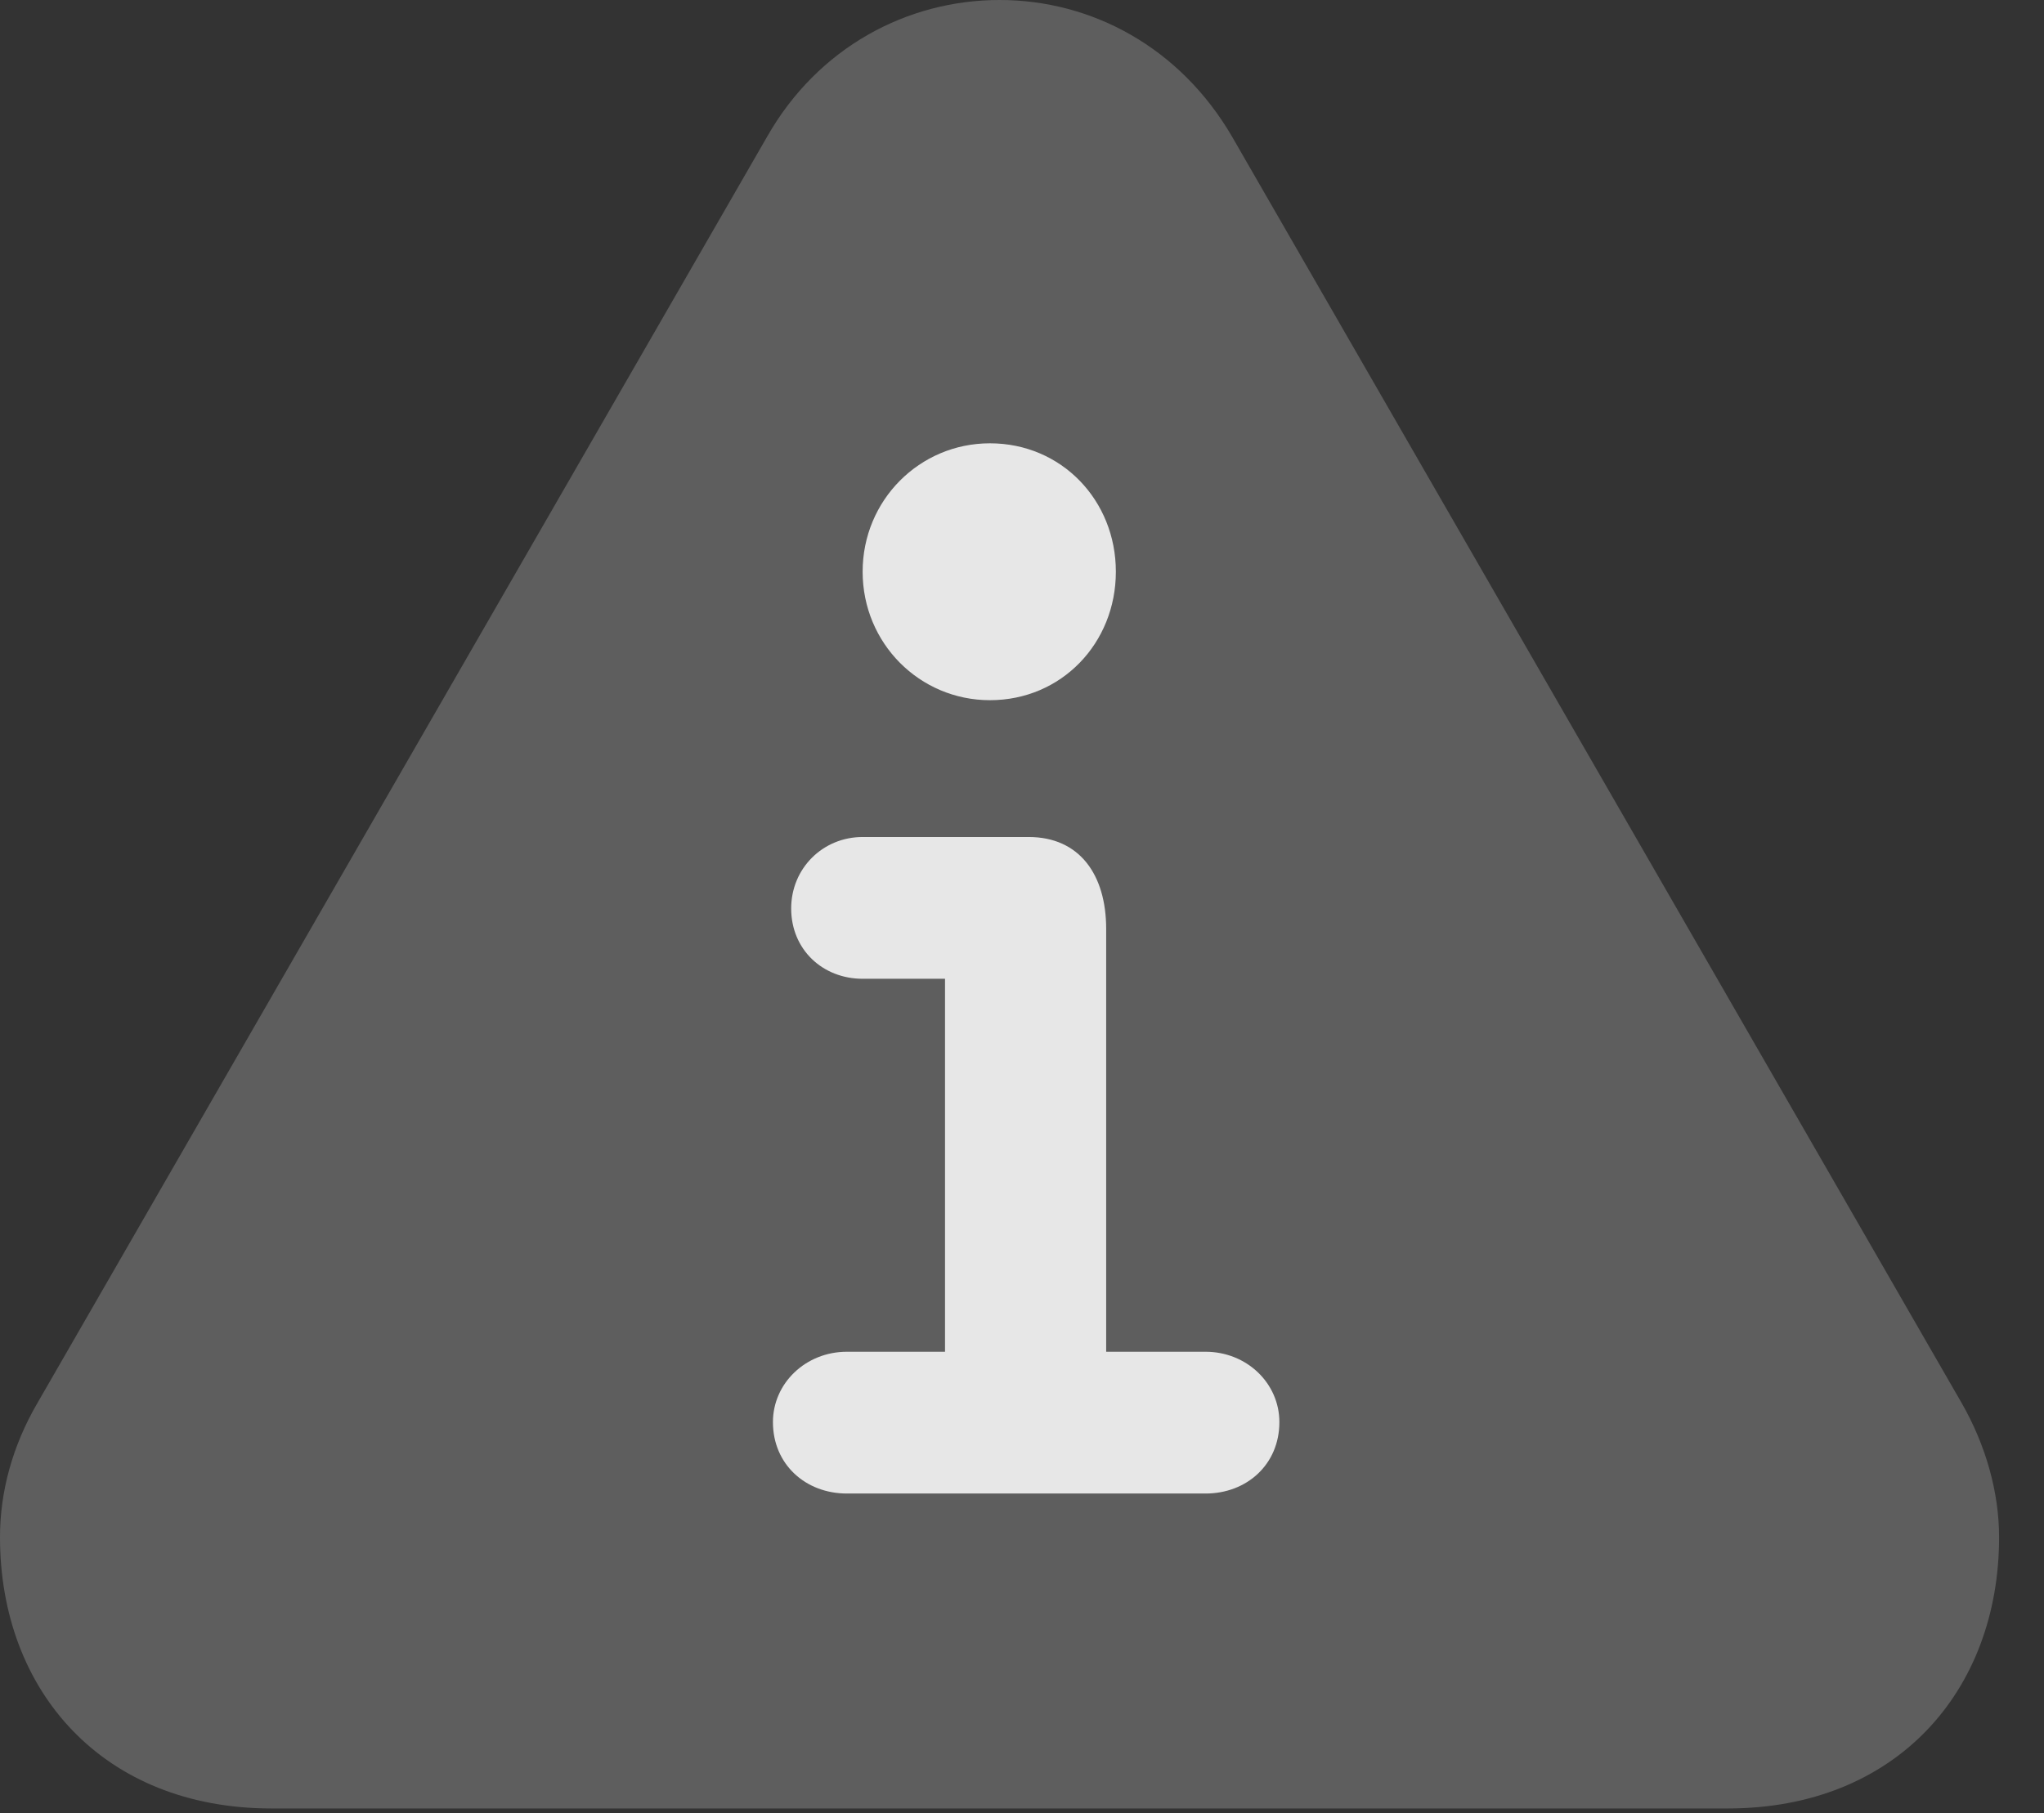 <?xml version="1.0" encoding="UTF-8"?>
<!--Generator: Apple Native CoreSVG 341-->
<!DOCTYPE svg
PUBLIC "-//W3C//DTD SVG 1.1//EN"
       "http://www.w3.org/Graphics/SVG/1.1/DTD/svg11.dtd">
<svg version="1.1" xmlns="http://www.w3.org/2000/svg" xmlns:xlink="http://www.w3.org/1999/xlink" viewBox="0 0 16.475 14.619">
 <rect x="0" y="0" width="16.475" height="14.619" fill="#333333" stroke="none"/>
 <g>
  <rect height="14.619" opacity="0" width="16.475" x="0" y="0"/>
  <path d="M2.188 14.58L13.926 14.58C15.283 14.58 16.113 13.633 16.113 12.393C16.113 12.031 16.006 11.65 15.81 11.309L9.932 1.104C9.512 0.381 8.799 0 8.057 0C7.314 0 6.592 0.381 6.182 1.104L0.303 11.309C0.098 11.66 0 12.031 0 12.393C0 13.633 0.83 14.58 2.188 14.58Z" fill="white" fill-opacity="0.212"/>
  <path d="M6.826 12.041C6.494 12.041 6.23 11.807 6.23 11.465C6.23 11.152 6.494 10.898 6.826 10.898L7.617 10.898L7.617 7.891L6.953 7.891C6.631 7.891 6.377 7.656 6.377 7.324C6.377 7.002 6.631 6.748 6.953 6.748L8.291 6.748C8.701 6.748 8.916 7.051 8.916 7.49L8.916 10.898L9.717 10.898C10.049 10.898 10.312 11.152 10.312 11.465C10.312 11.807 10.049 12.041 9.717 12.041ZM7.979 5.645C7.412 5.645 6.953 5.186 6.953 4.609C6.953 4.033 7.412 3.574 7.979 3.574C8.555 3.574 8.994 4.033 8.994 4.609C8.994 5.186 8.555 5.645 7.979 5.645Z" fill="white" fill-opacity="0.85"/>
 </g>
</svg>
